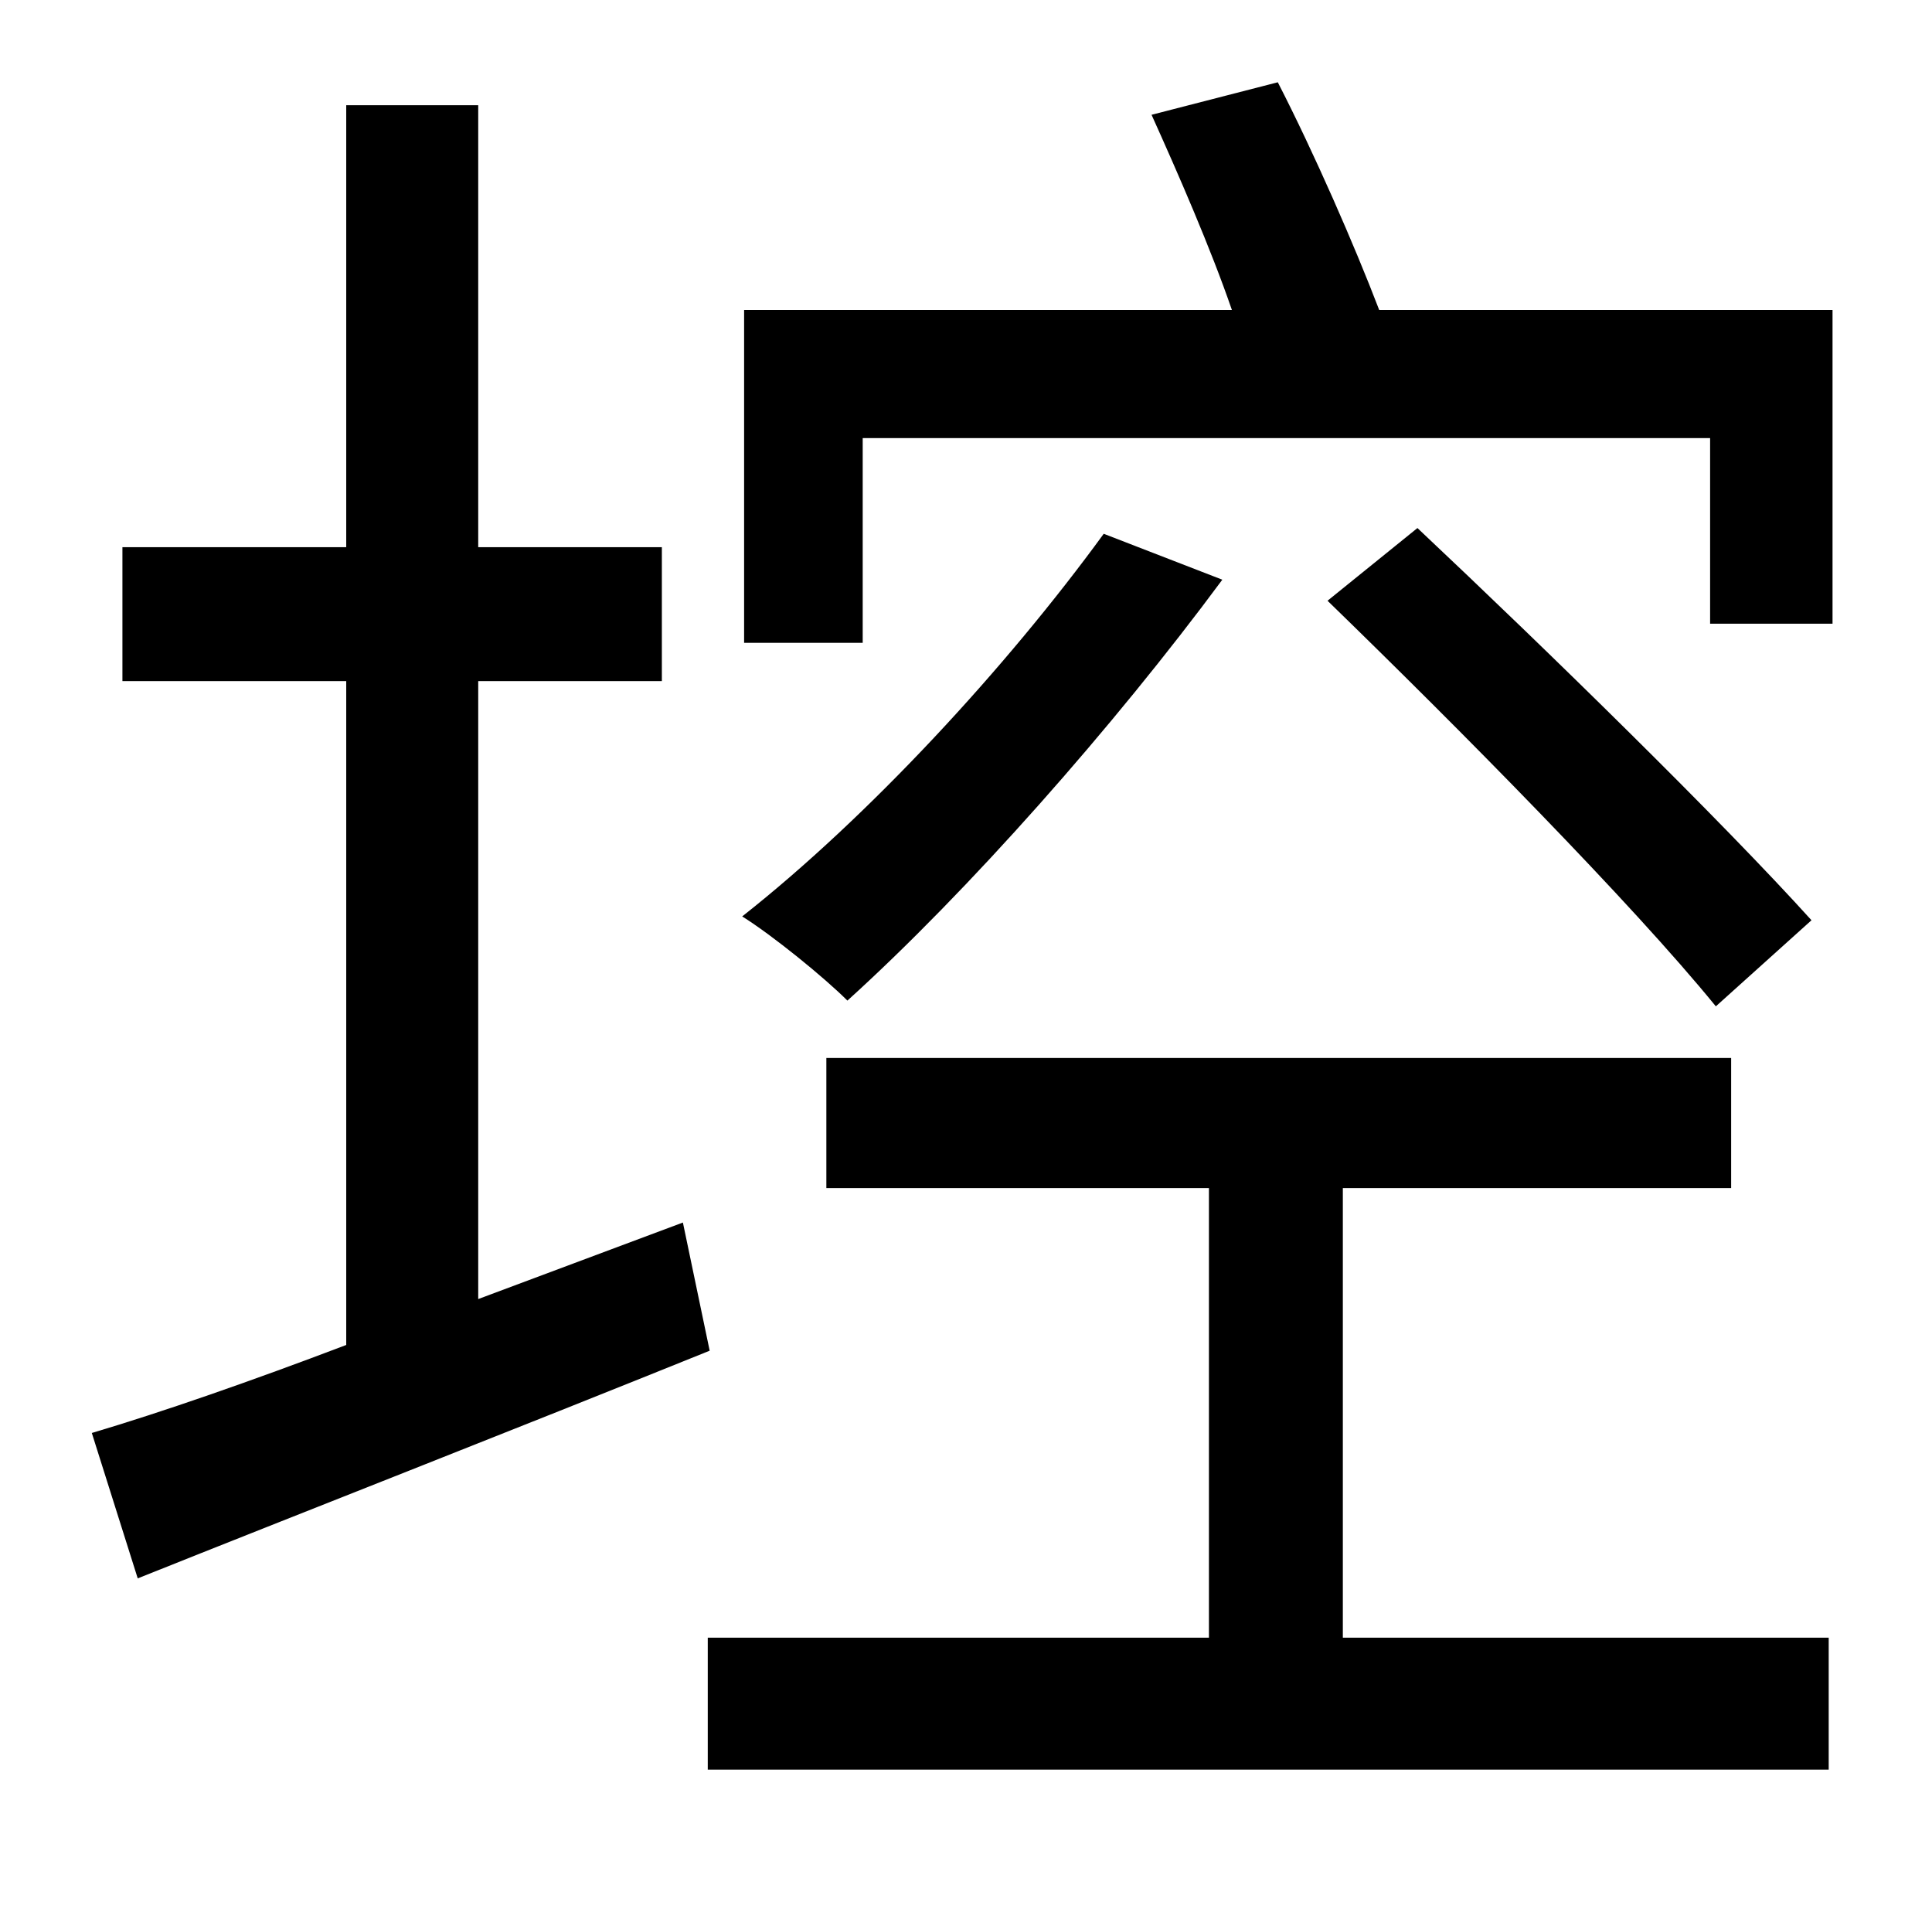 <?xml version="1.0" standalone="no"?>
<!DOCTYPE svg PUBLIC "-//W3C//DTD SVG 1.1//EN" "http://www.w3.org/Graphics/SVG/1.1/DTD/svg11.dtd" >
<svg xmlns="http://www.w3.org/2000/svg" xmlns:xlink="http://www.w3.org/1999/xlink" version="1.1" viewBox="-10 0 1010 1000">
   <path fill="currentColor"
d="M347 639l14 67c-104 42 -214 85 -299 119l-24 -76c37 -11 83 -27 133 -46v-347h-117v-70h117v-231h69v231h96v70h-96v323zM692 621v235h254v69h-586v-69h262v-235h-200v-68h473v68h-203zM567 279l62 24c-57 77 -133 163 -196 220c-12 -12 -39 -34 -55 -44
c66 -52 138 -130 189 -200zM937 481l-50 45c-44 -54 -134 -145 -203 -212l47 -38c68 64 159 153 206 205zM711 162h237v164h-64v-97h-443v107h-62v-174h255c-11 -32 -28 -71 -42 -102l66 -17c19 37 40 85 53 119z" />
</svg>
